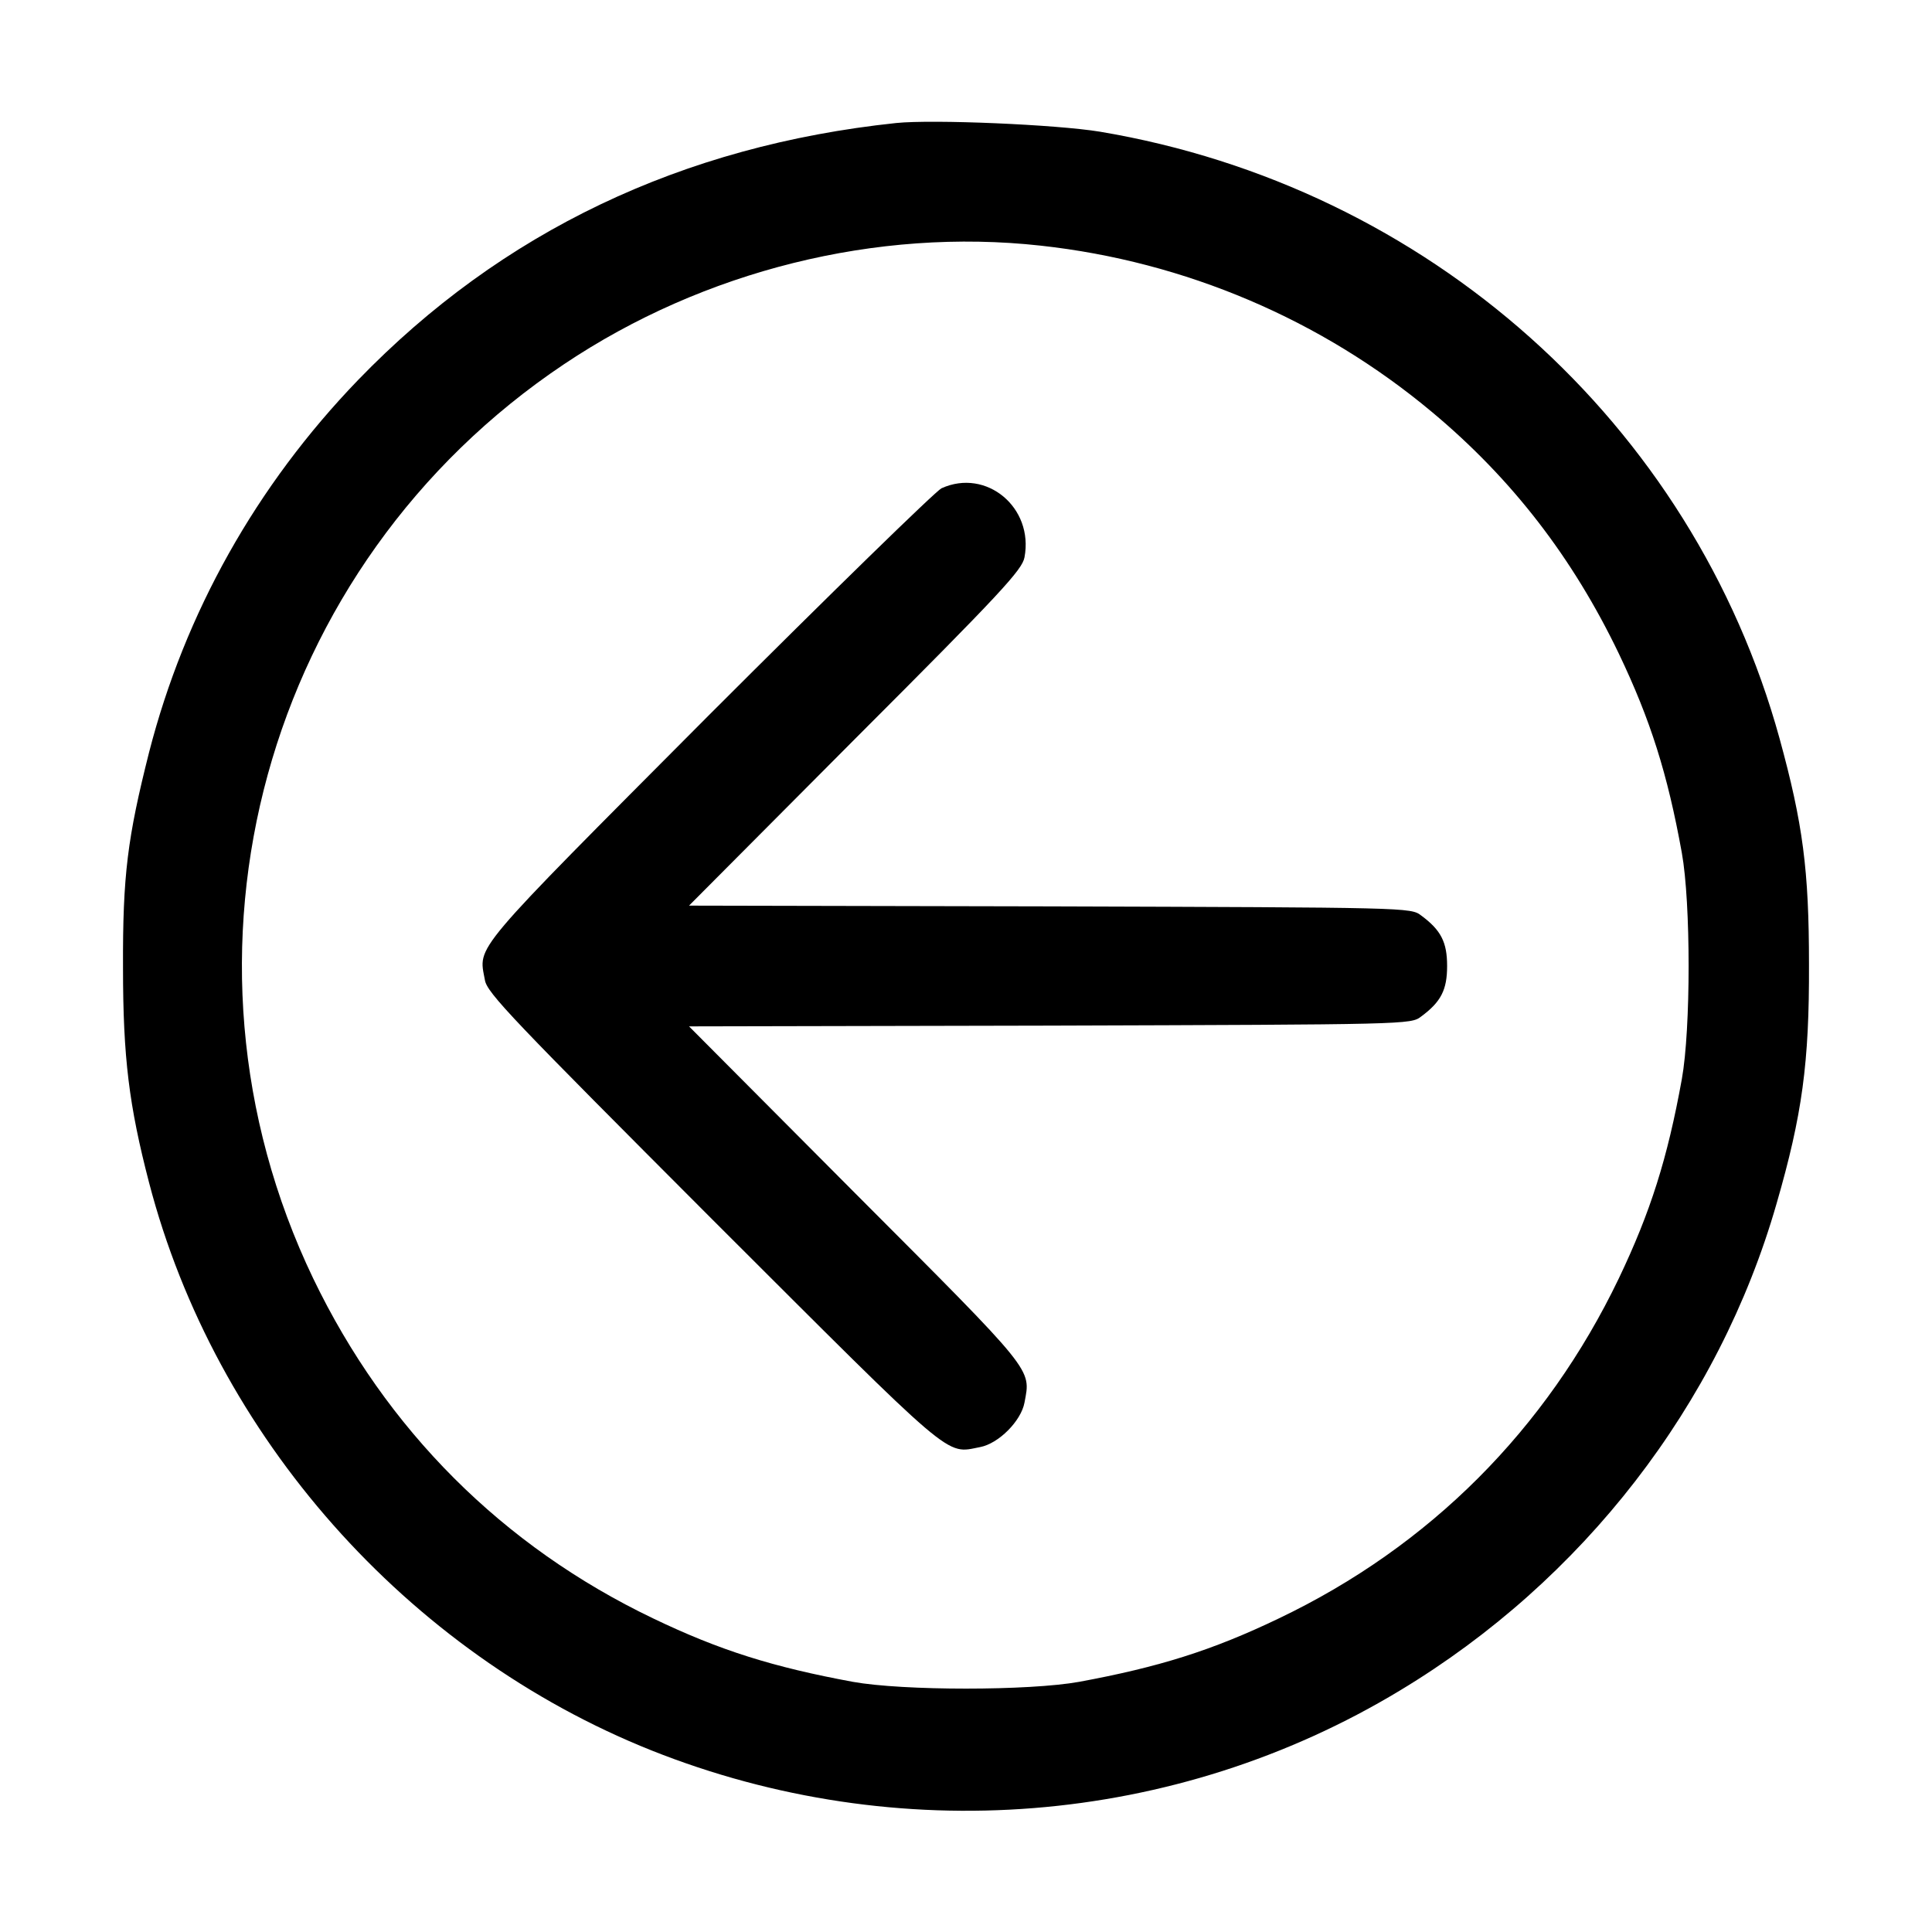 <?xml version="1.0" standalone="no"?>
<!DOCTYPE svg PUBLIC "-//W3C//DTD SVG 20010904//EN"
 "http://www.w3.org/TR/2001/REC-SVG-20010904/DTD/svg10.dtd">
<svg version="1.0" xmlns="http://www.w3.org/2000/svg"
 width="512pt" height="512pt" viewBox="0 0 512 512"
 preserveAspectRatio="xMidYMid meet">

<g transform="translate(0,512) scale(0.1,-0.1)"
fill="#000000" stroke="none">
<path d="M2375 4794 c-568 -60 -1046 -288 -1426 -681 -270 -280 -459 -617
-554 -987 -57 -226 -70 -325 -69 -571 0 -238 16 -365 69 -569 175 -672 683
-1246 1332 -1505 651 -259 1387 -201 1983 159 485 292 845 757 998 1290 68
235 87 373 86 635 0 249 -16 372 -78 598 -230 835 -932 1462 -1801 1608 -116
19 -442 33 -540 23z m383 -325 c383 -42 744 -196 1037 -441 212 -177 373 -386
495 -640 84 -176 129 -318 167 -528 24 -133 24 -467 0 -600 -38 -210 -83 -352
-167 -528 -192 -400 -501 -710 -901 -901 -177 -85 -318 -129 -529 -168 -133
-24 -467 -24 -600 0 -211 39 -352 83 -529 168 -399 191 -708 500 -901 901
-413 861 -130 1891 665 2423 370 248 829 362 1263 314z"/>
<path d="M2495 3826 c-16 -8 -294 -279 -617 -602 -636 -639 -610 -608 -593
-701 5 -34 76 -107 603 -635 648 -647 616 -621 709 -603 49 9 109 69 118 118
17 91 30 75 -448 554 l-441 443 956 2 c948 3 957 3 984 24 53 39 69 71 69 134
0 63 -16 95 -69 134 -27 21 -36 21 -984 24 l-956 2 441 443 c387 387 442 447
448 480 25 132 -101 237 -220 183z"/>
</g>
</svg>
